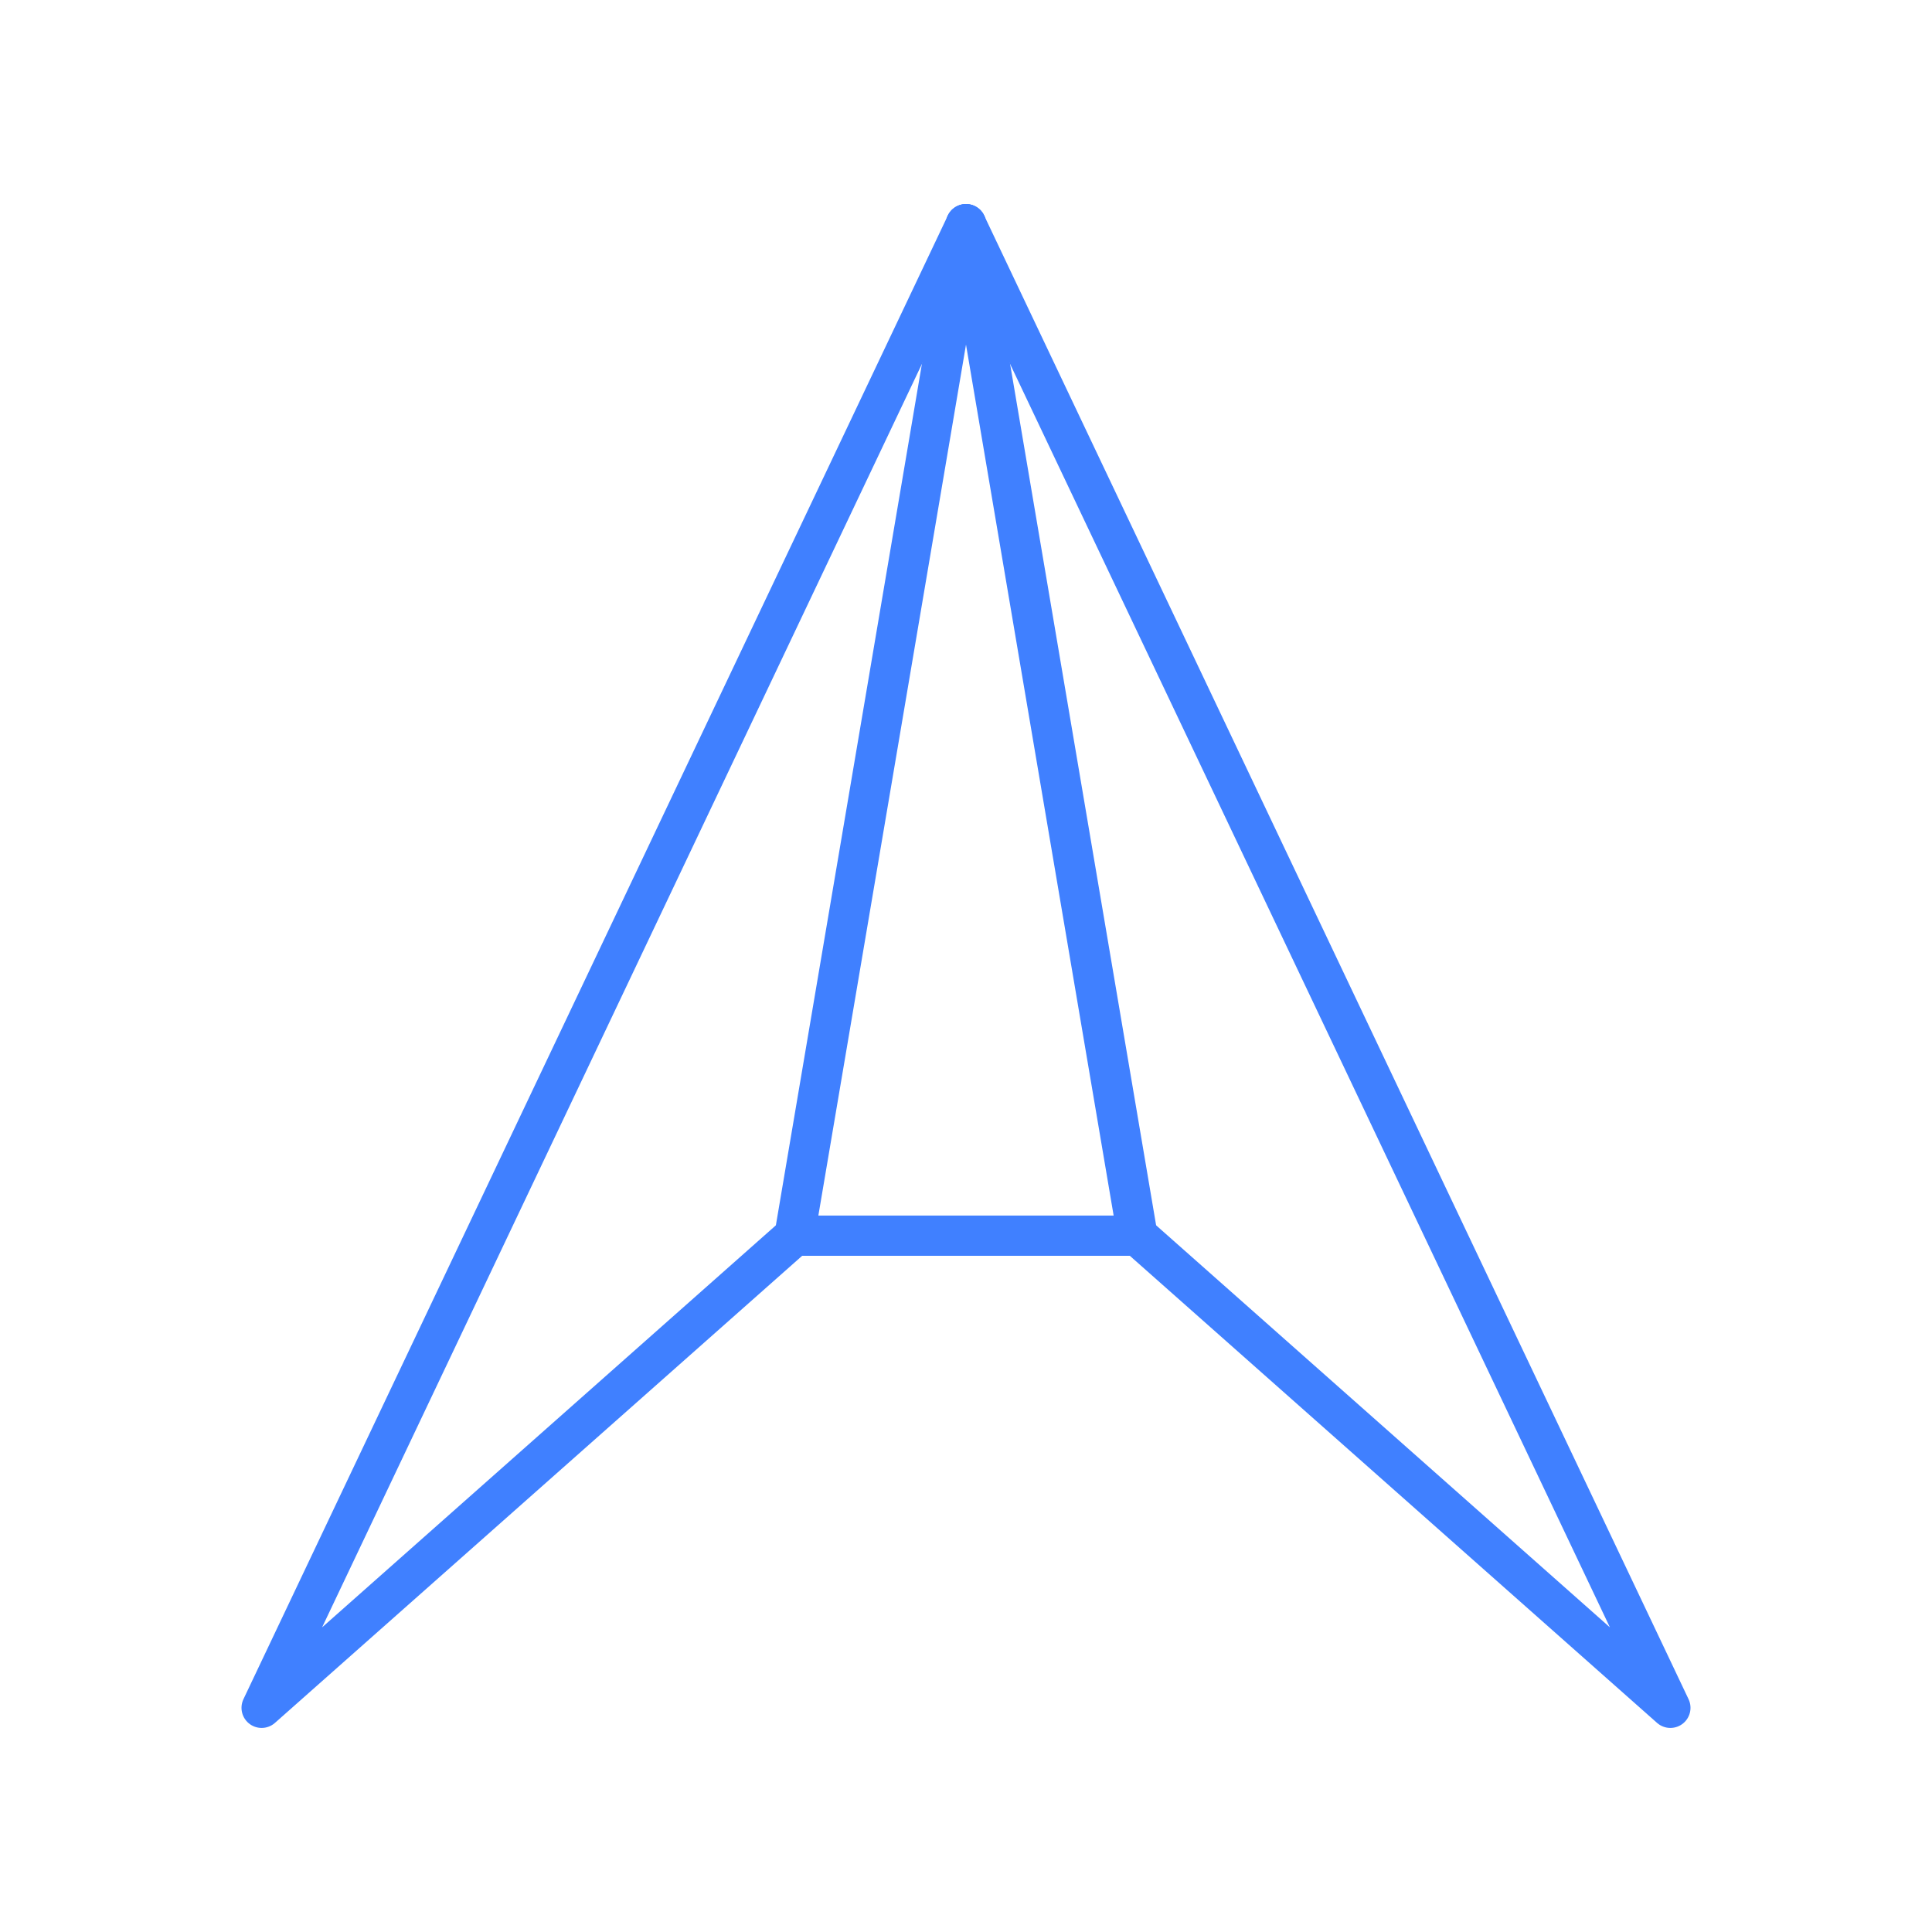 <svg xmlns="http://www.w3.org/2000/svg" viewBox="0 0 48 48"><defs><style>.a{fill:none;stroke:#4080ff;stroke-linecap:round;stroke-linejoin:round;}</style></defs><path class="a" d="M19.74,30.7,6.5,42.43,24,5.57"/><path class="a" d="M28.26,30.7,41.5,42.43,24,5.57"/><path class="a" d="M19.74,30.7h8.52L24,5.57Z"/></svg>